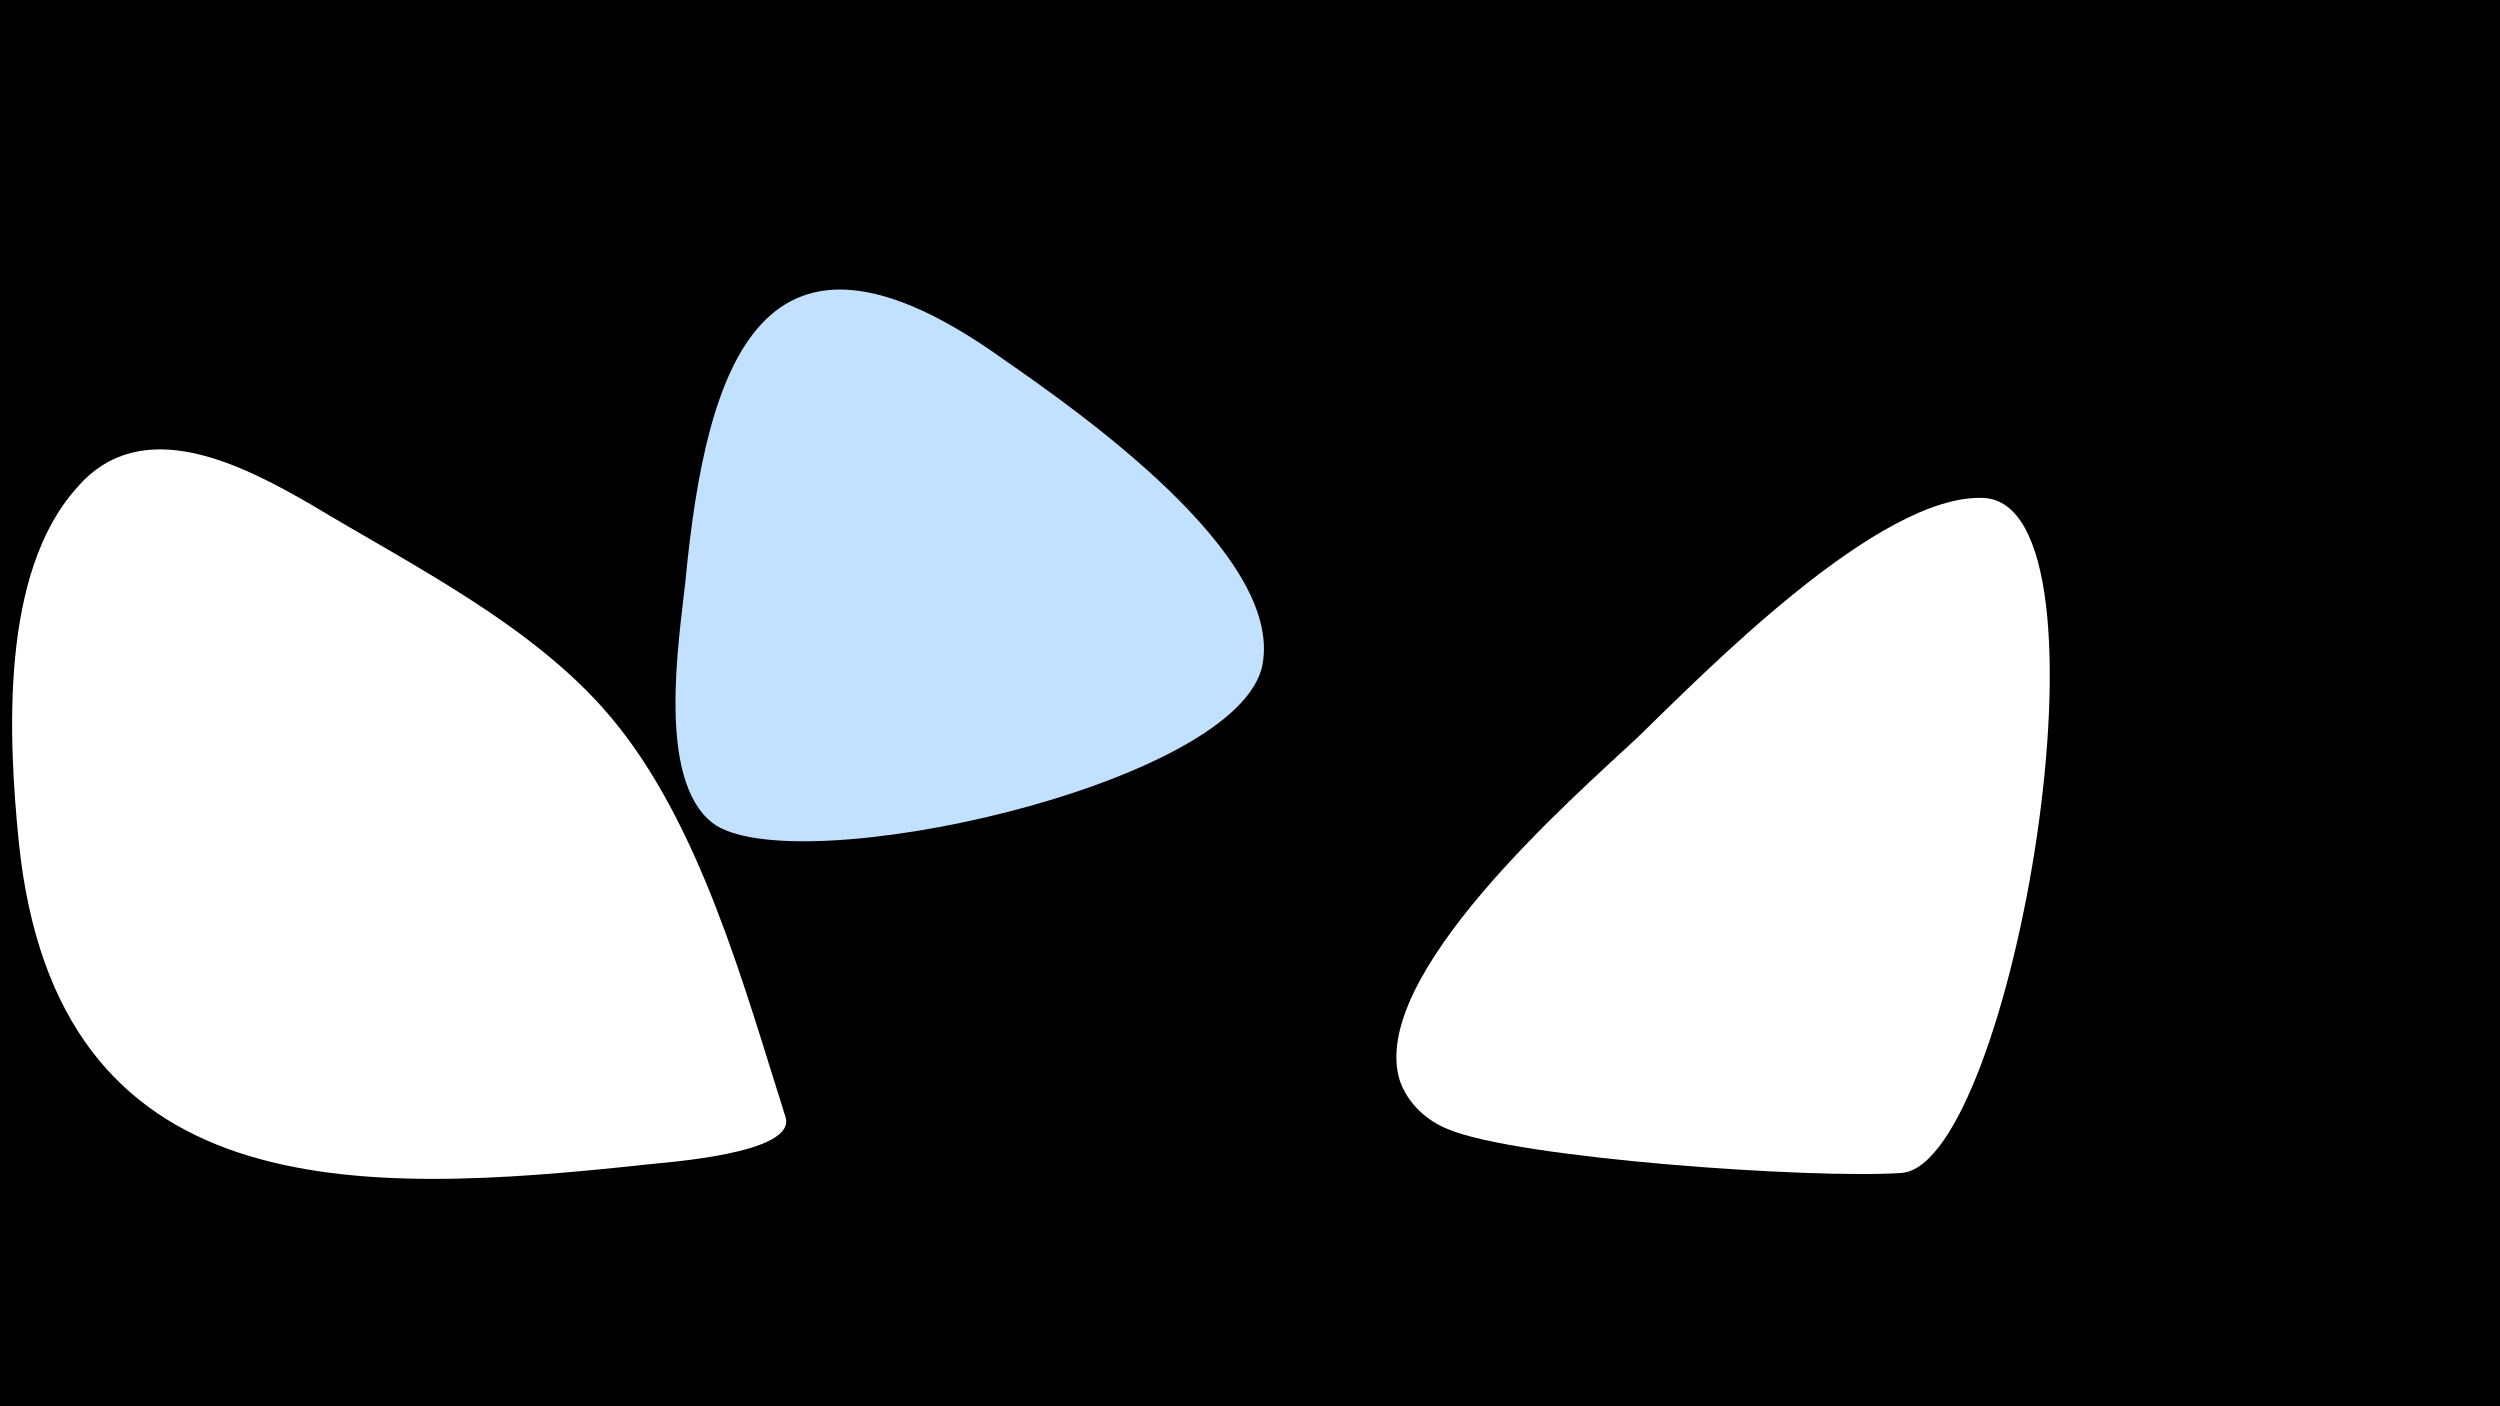 <svg width="1200" height="675" viewBox="-500 -500 1200 675" xmlns="http://www.w3.org/2000/svg"><path d="M-500-500h1200v675h-1200z" fill="#000"/><path d="M-123 36c-20-63-41-141-84-192-37-44-96-73-144-102-33-19-81-44-112-8-37 41-33 120-28 170 18 176 162 170 301 155 8-1 73-5 67-23z"  fill="#fff" /><path d="M-19-328c-115-82-142 2-152 107-3 28-14 95 13 116 38 29 253-18 264-76 10-53-89-122-125-147z"  fill="#c2e1ff" /><path d="M452-261c-50-2-133 83-166 115-31 29-130 115-114 165 4 11 13 19 23 23 33 14 175 24 218 21 53-5 107-321 39-324z"  fill="#fff" /></svg>